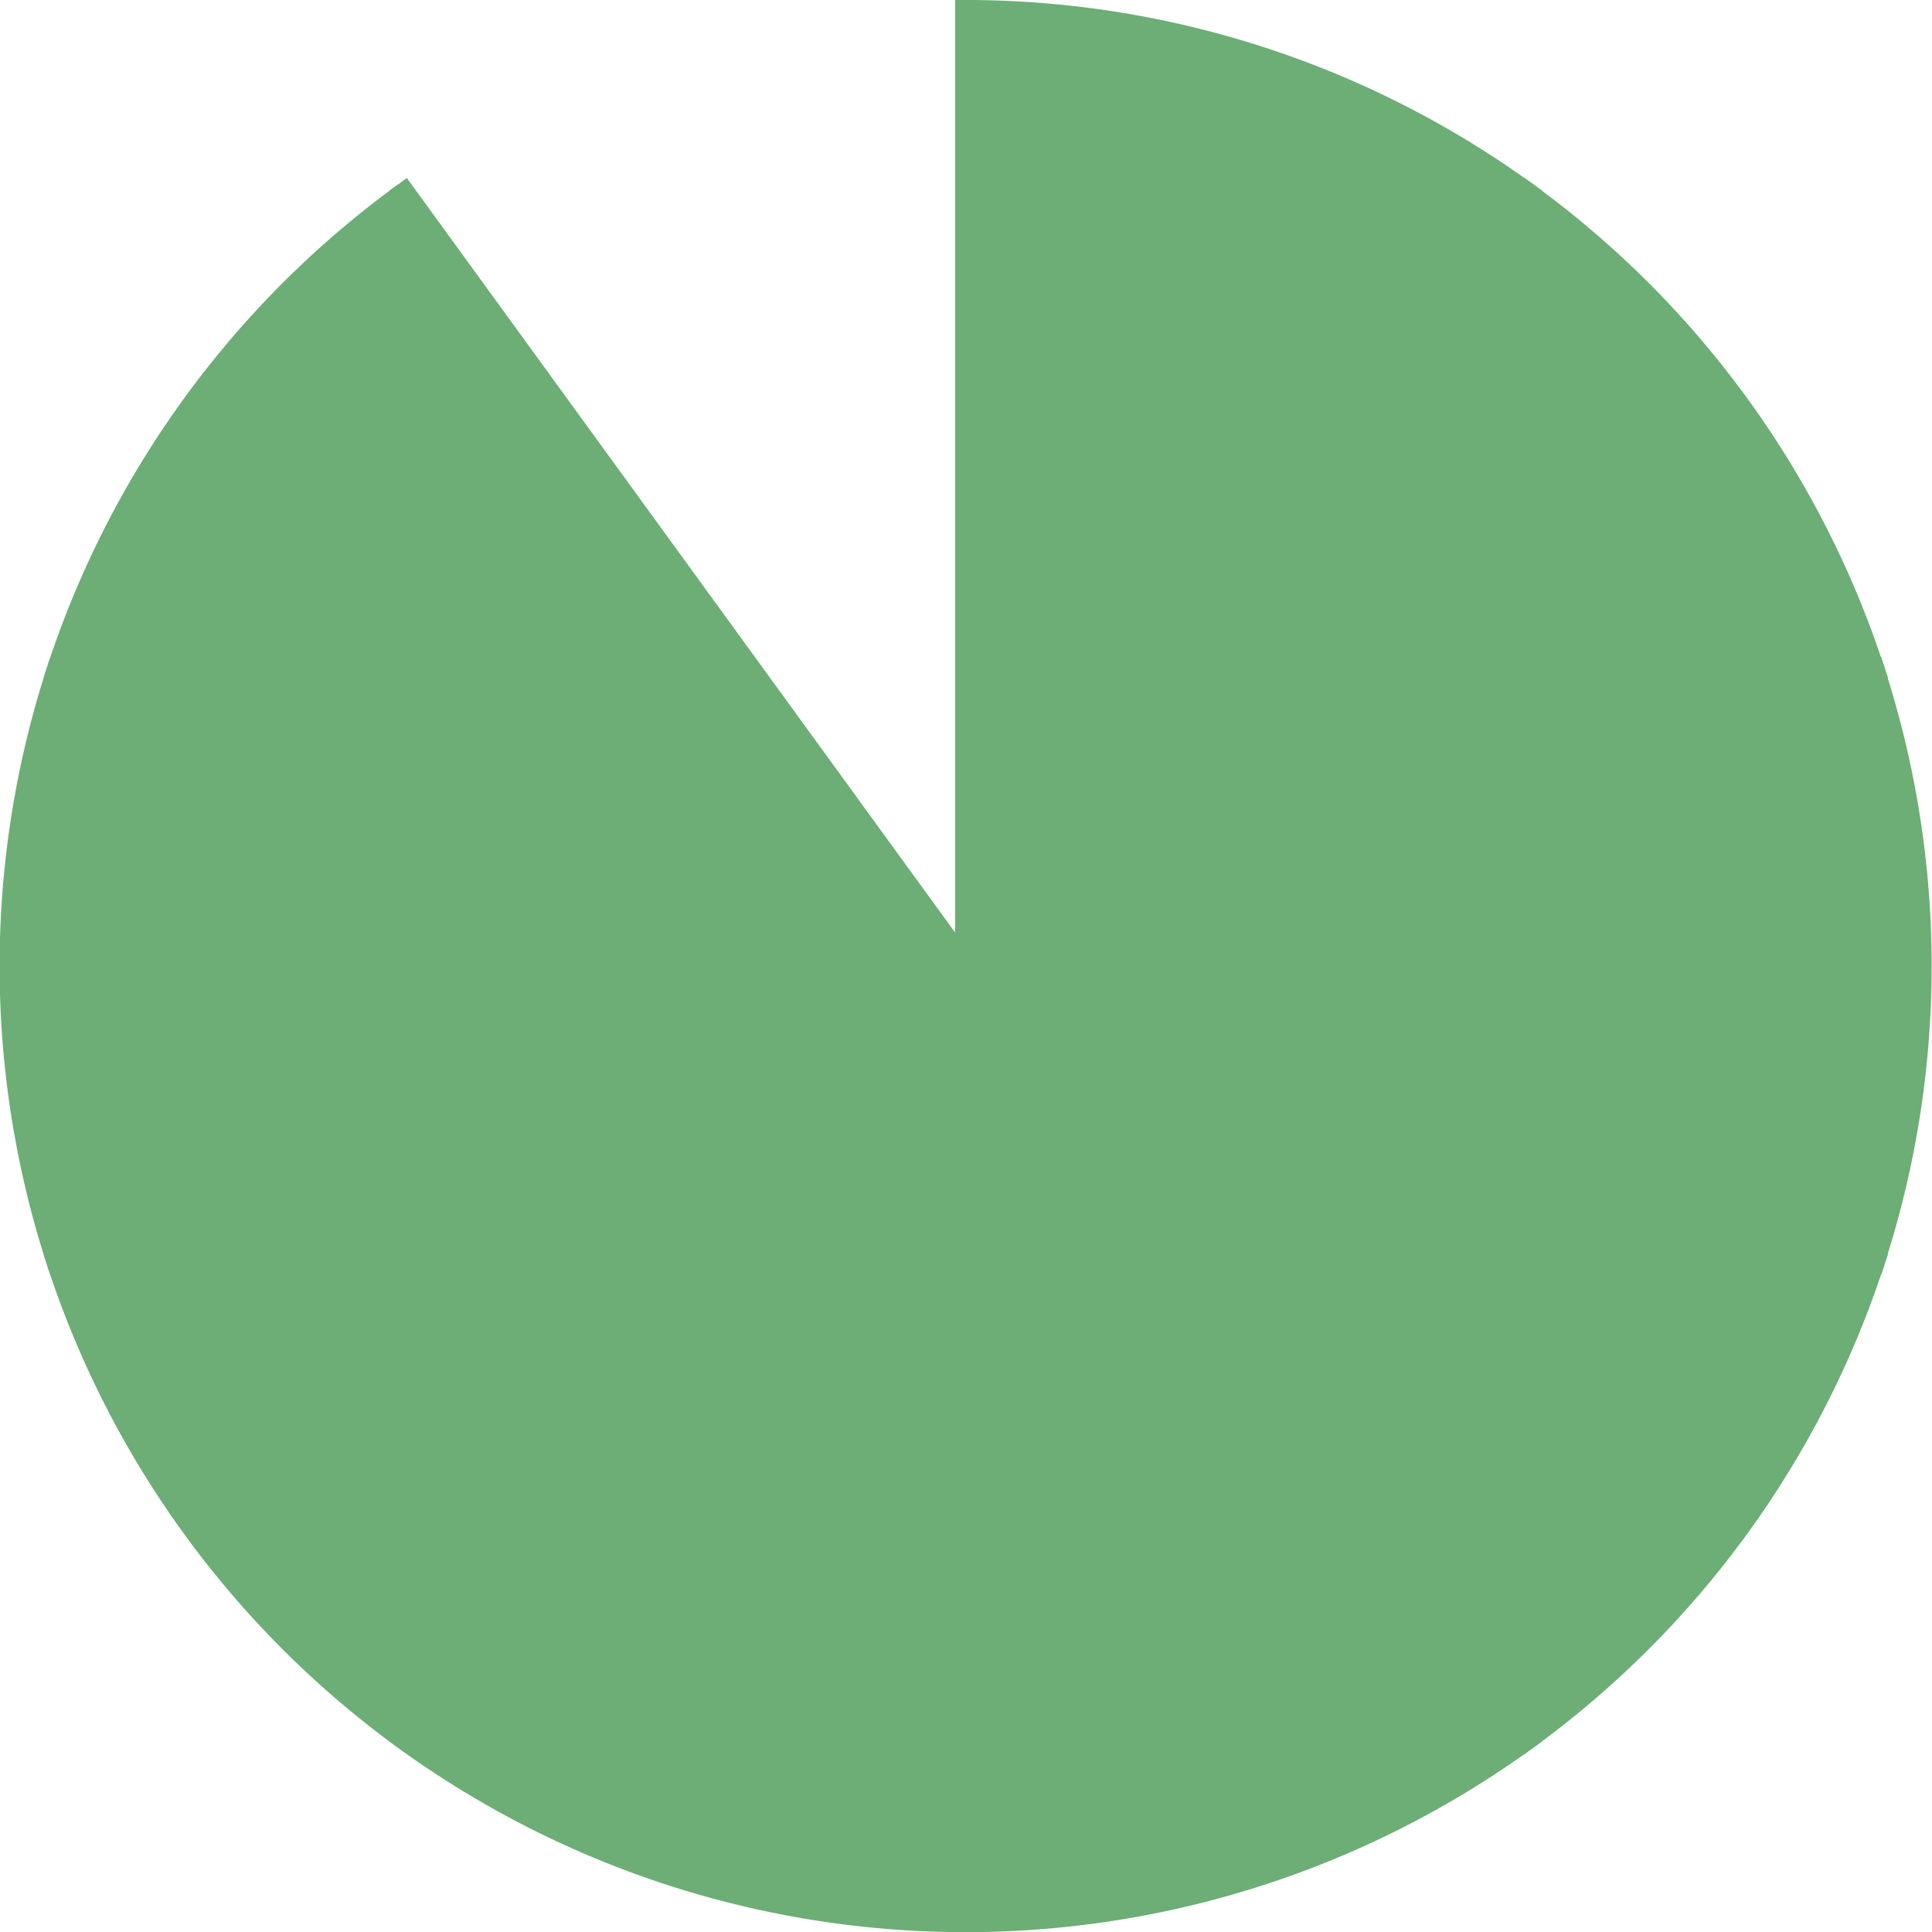 <svg id="Layer_1" data-name="Layer 1" xmlns="http://www.w3.org/2000/svg" viewBox="0 0 48.92 48.92"><defs><style>.cls-1{fill:#6cae75;}.cls-2{fill:none;stroke:#6cae75;stroke-miterlimit:10;stroke-width:0.55px;}</style></defs><title>Artboard 22</title><path class="cls-1" d="M24.46,48.64A24,24,0,0,1,10.24,44a24.18,24.18,0,0,1-.22-39L24.74,25.31V.28A24,24,0,0,1,38.67,4.89,24.29,24.29,0,0,1,47.46,17a24.14,24.14,0,0,1,0,14.95A24.28,24.28,0,0,1,38.67,44,24,24,0,0,1,24.46,48.64Z"/><path class="cls-1" d="M25,.56A23.71,23.71,0,0,1,38.51,5.12a24,24,0,0,1,8.69,12,23.86,23.86,0,0,1,0,14.78,24,24,0,0,1-8.69,12,23.91,23.91,0,0,1-28.1,0A23.9,23.9,0,0,1,10,5.45L24,24.78l1,1.37V.56M24.46,0V24.46L10.08,4.67A24.46,24.46,0,1,0,47.72,32,24.46,24.46,0,0,0,24.46,0Z"/><line class="cls-2" x1="24.46" y1="24.46" x2="24.46"/><line class="cls-2" x1="24.46" y1="24.46" x2="10.08" y2="4.67"/><line class="cls-2" x1="24.46" y1="24.46" x2="1.19" y2="16.9"/><line class="cls-2" x1="24.46" y1="24.46" x2="1.19" y2="32.02"/><line class="cls-2" x1="24.46" y1="24.46" x2="10.08" y2="44.25"/><line class="cls-2" x1="24.46" y1="24.46" x2="24.46" y2="48.92"/><line class="cls-2" x1="24.46" y1="24.46" x2="38.83" y2="44.25"/><line class="cls-2" x1="24.46" y1="24.46" x2="47.72" y2="32.02"/><line class="cls-2" x1="24.46" y1="24.46" x2="47.72" y2="16.9"/><line class="cls-2" x1="24.46" y1="24.46" x2="38.83" y2="4.67"/></svg>
